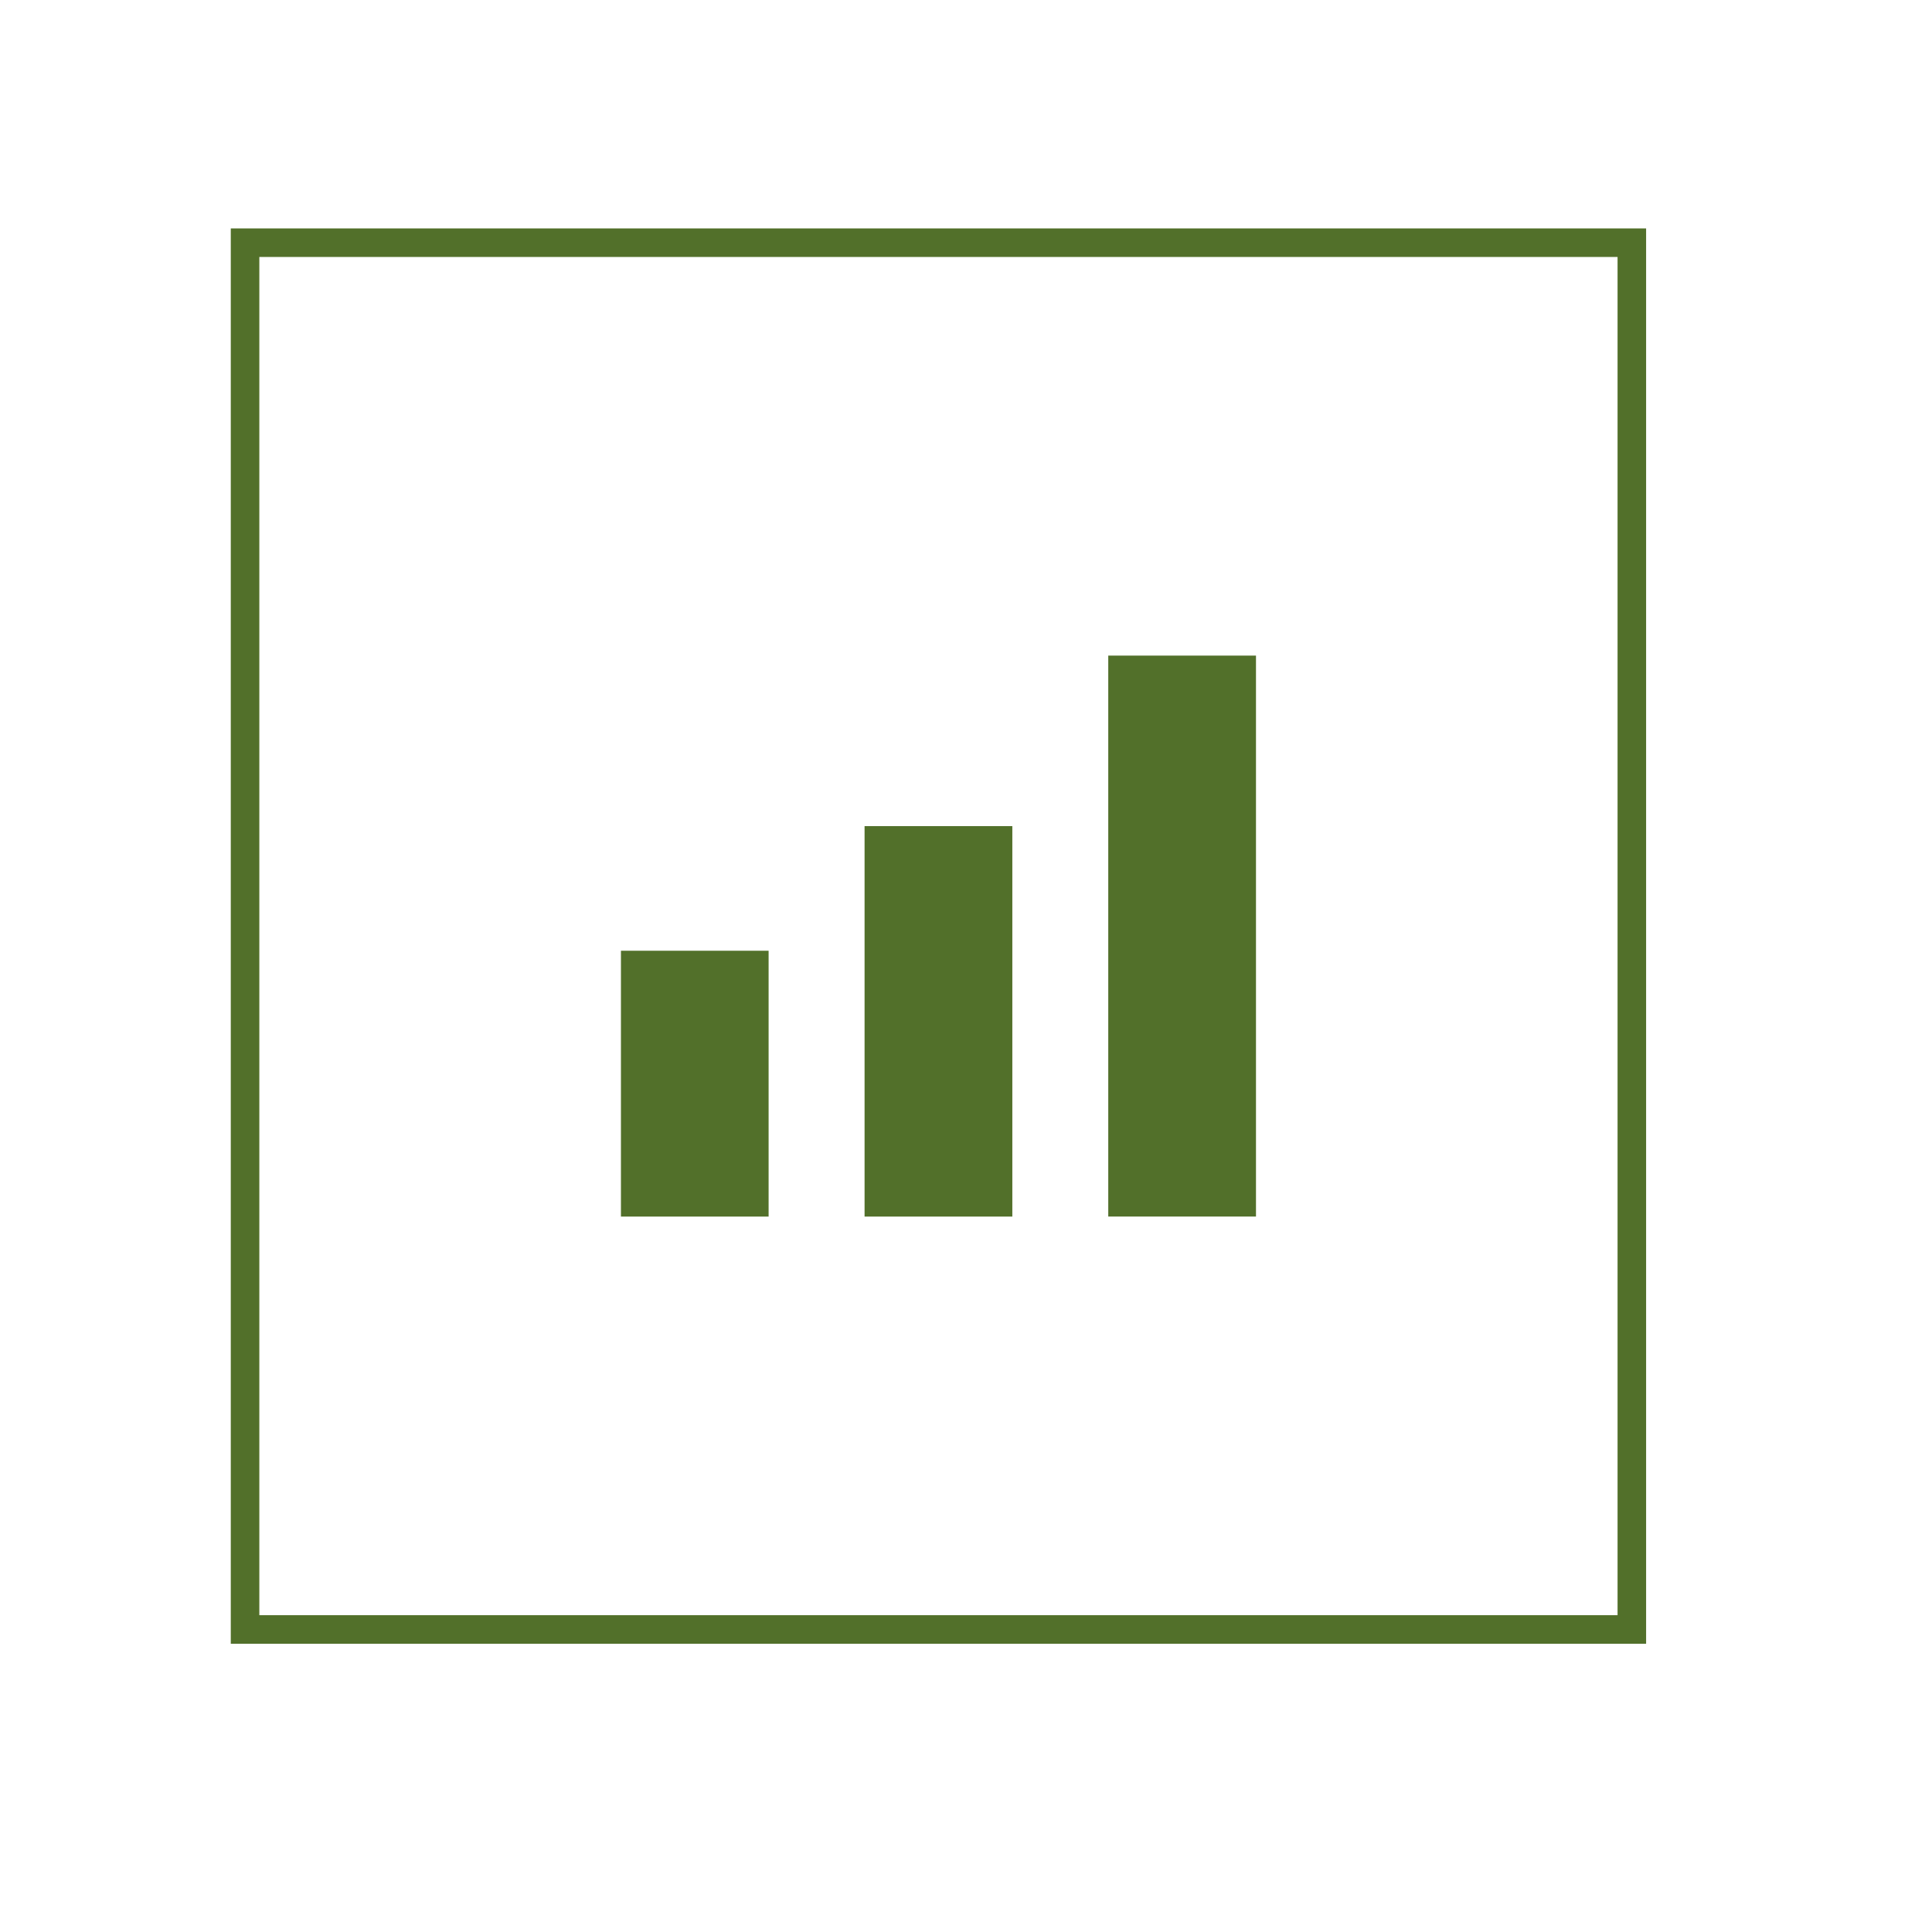 <?xml version="1.0" encoding="utf-8"?>
<!-- Generator: Adobe Illustrator 16.0.0, SVG Export Plug-In . SVG Version: 6.00 Build 0)  -->
<!DOCTYPE svg PUBLIC "-//W3C//DTD SVG 1.1//EN" "http://www.w3.org/Graphics/SVG/1.1/DTD/svg11.dtd">
<svg version="1.1" id="Ebene_1" xmlns="http://www.w3.org/2000/svg" xmlns:xlink="http://www.w3.org/1999/xlink" x="0px" y="0px"
	 width="67.667px" height="67.666px" viewBox="0 0 67.667 67.666" enable-background="new 0 0 67.667 67.666" xml:space="preserve">
<rect x="21.748" y="33.299" fill="#52702A" width="5.172" height="9.311"/>
<rect x="30.281" y="28.934" fill="#52702A" width="5.175" height="13.676"/>
<rect x="38.816" y="22.962" fill="#52702A" width="5.174" height="19.647"/>
<rect x="8.583" y="8.5" fill="none" stroke="#52702A" stroke-miterlimit="10" width="48.571" height="48.571"/>
</svg>
